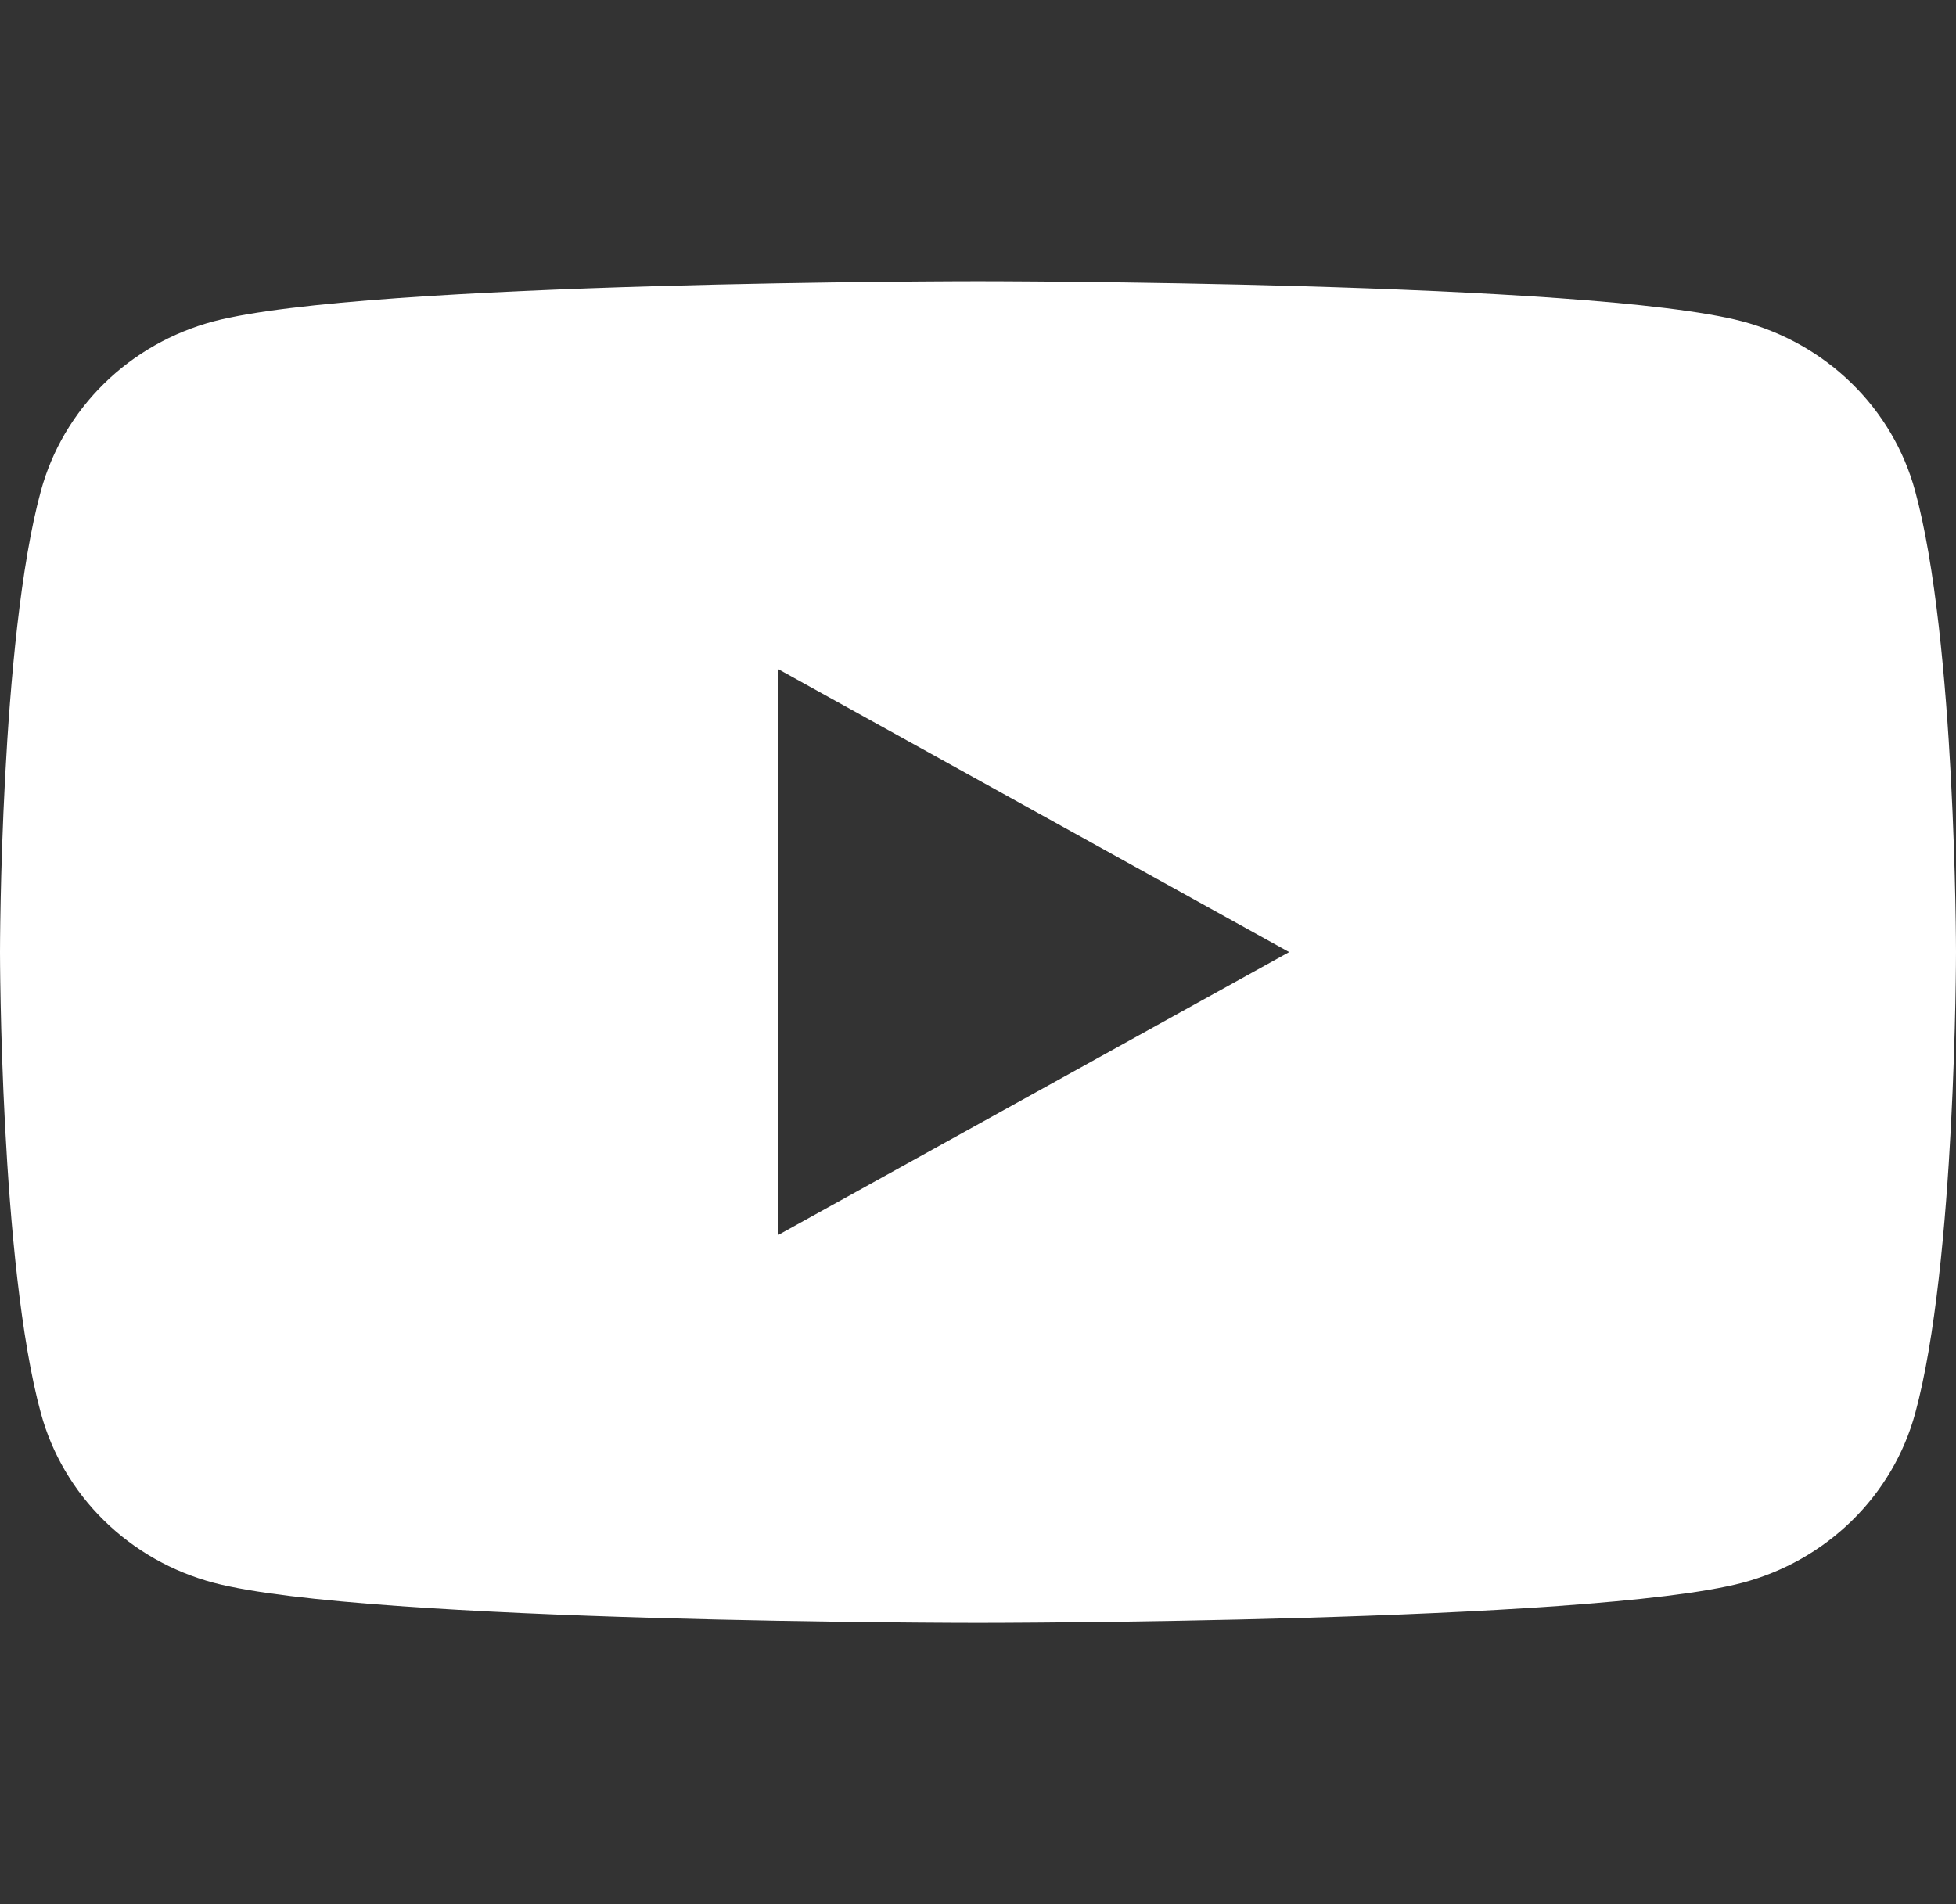 <svg width="38" height="37" viewBox="0 0 38 37" fill="none" xmlns="http://www.w3.org/2000/svg">
<rect x="0" y="0" width="38" height="37" fill="#333333" stroke="none"/>
<path d="M37.205 9.536C36.99 8.749 36.567 8.03 35.977 7.452C35.388 6.875 34.653 6.458 33.845 6.243C30.883 5.465 19 5.465 19 5.465C19 5.465 7.117 5.465 4.153 6.243C3.346 6.458 2.611 6.875 2.022 7.453C1.433 8.031 1.01 8.749 0.795 9.536C0 12.441 0 18.5 0 18.5C0 18.5 0 24.558 0.795 27.463C1.01 28.25 1.433 28.969 2.023 29.547C2.612 30.125 3.347 30.542 4.155 30.756C7.117 31.534 19 31.534 19 31.534C19 31.534 30.883 31.534 33.847 30.756C34.654 30.542 35.389 30.125 35.979 29.547C36.569 28.969 36.992 28.25 37.207 27.463C38 24.558 38 18.5 38 18.5C38 18.5 38 12.441 37.205 9.536ZM15.113 24V12.999L25.045 18.5L15.113 24Z" fill="white"/>
</svg>
